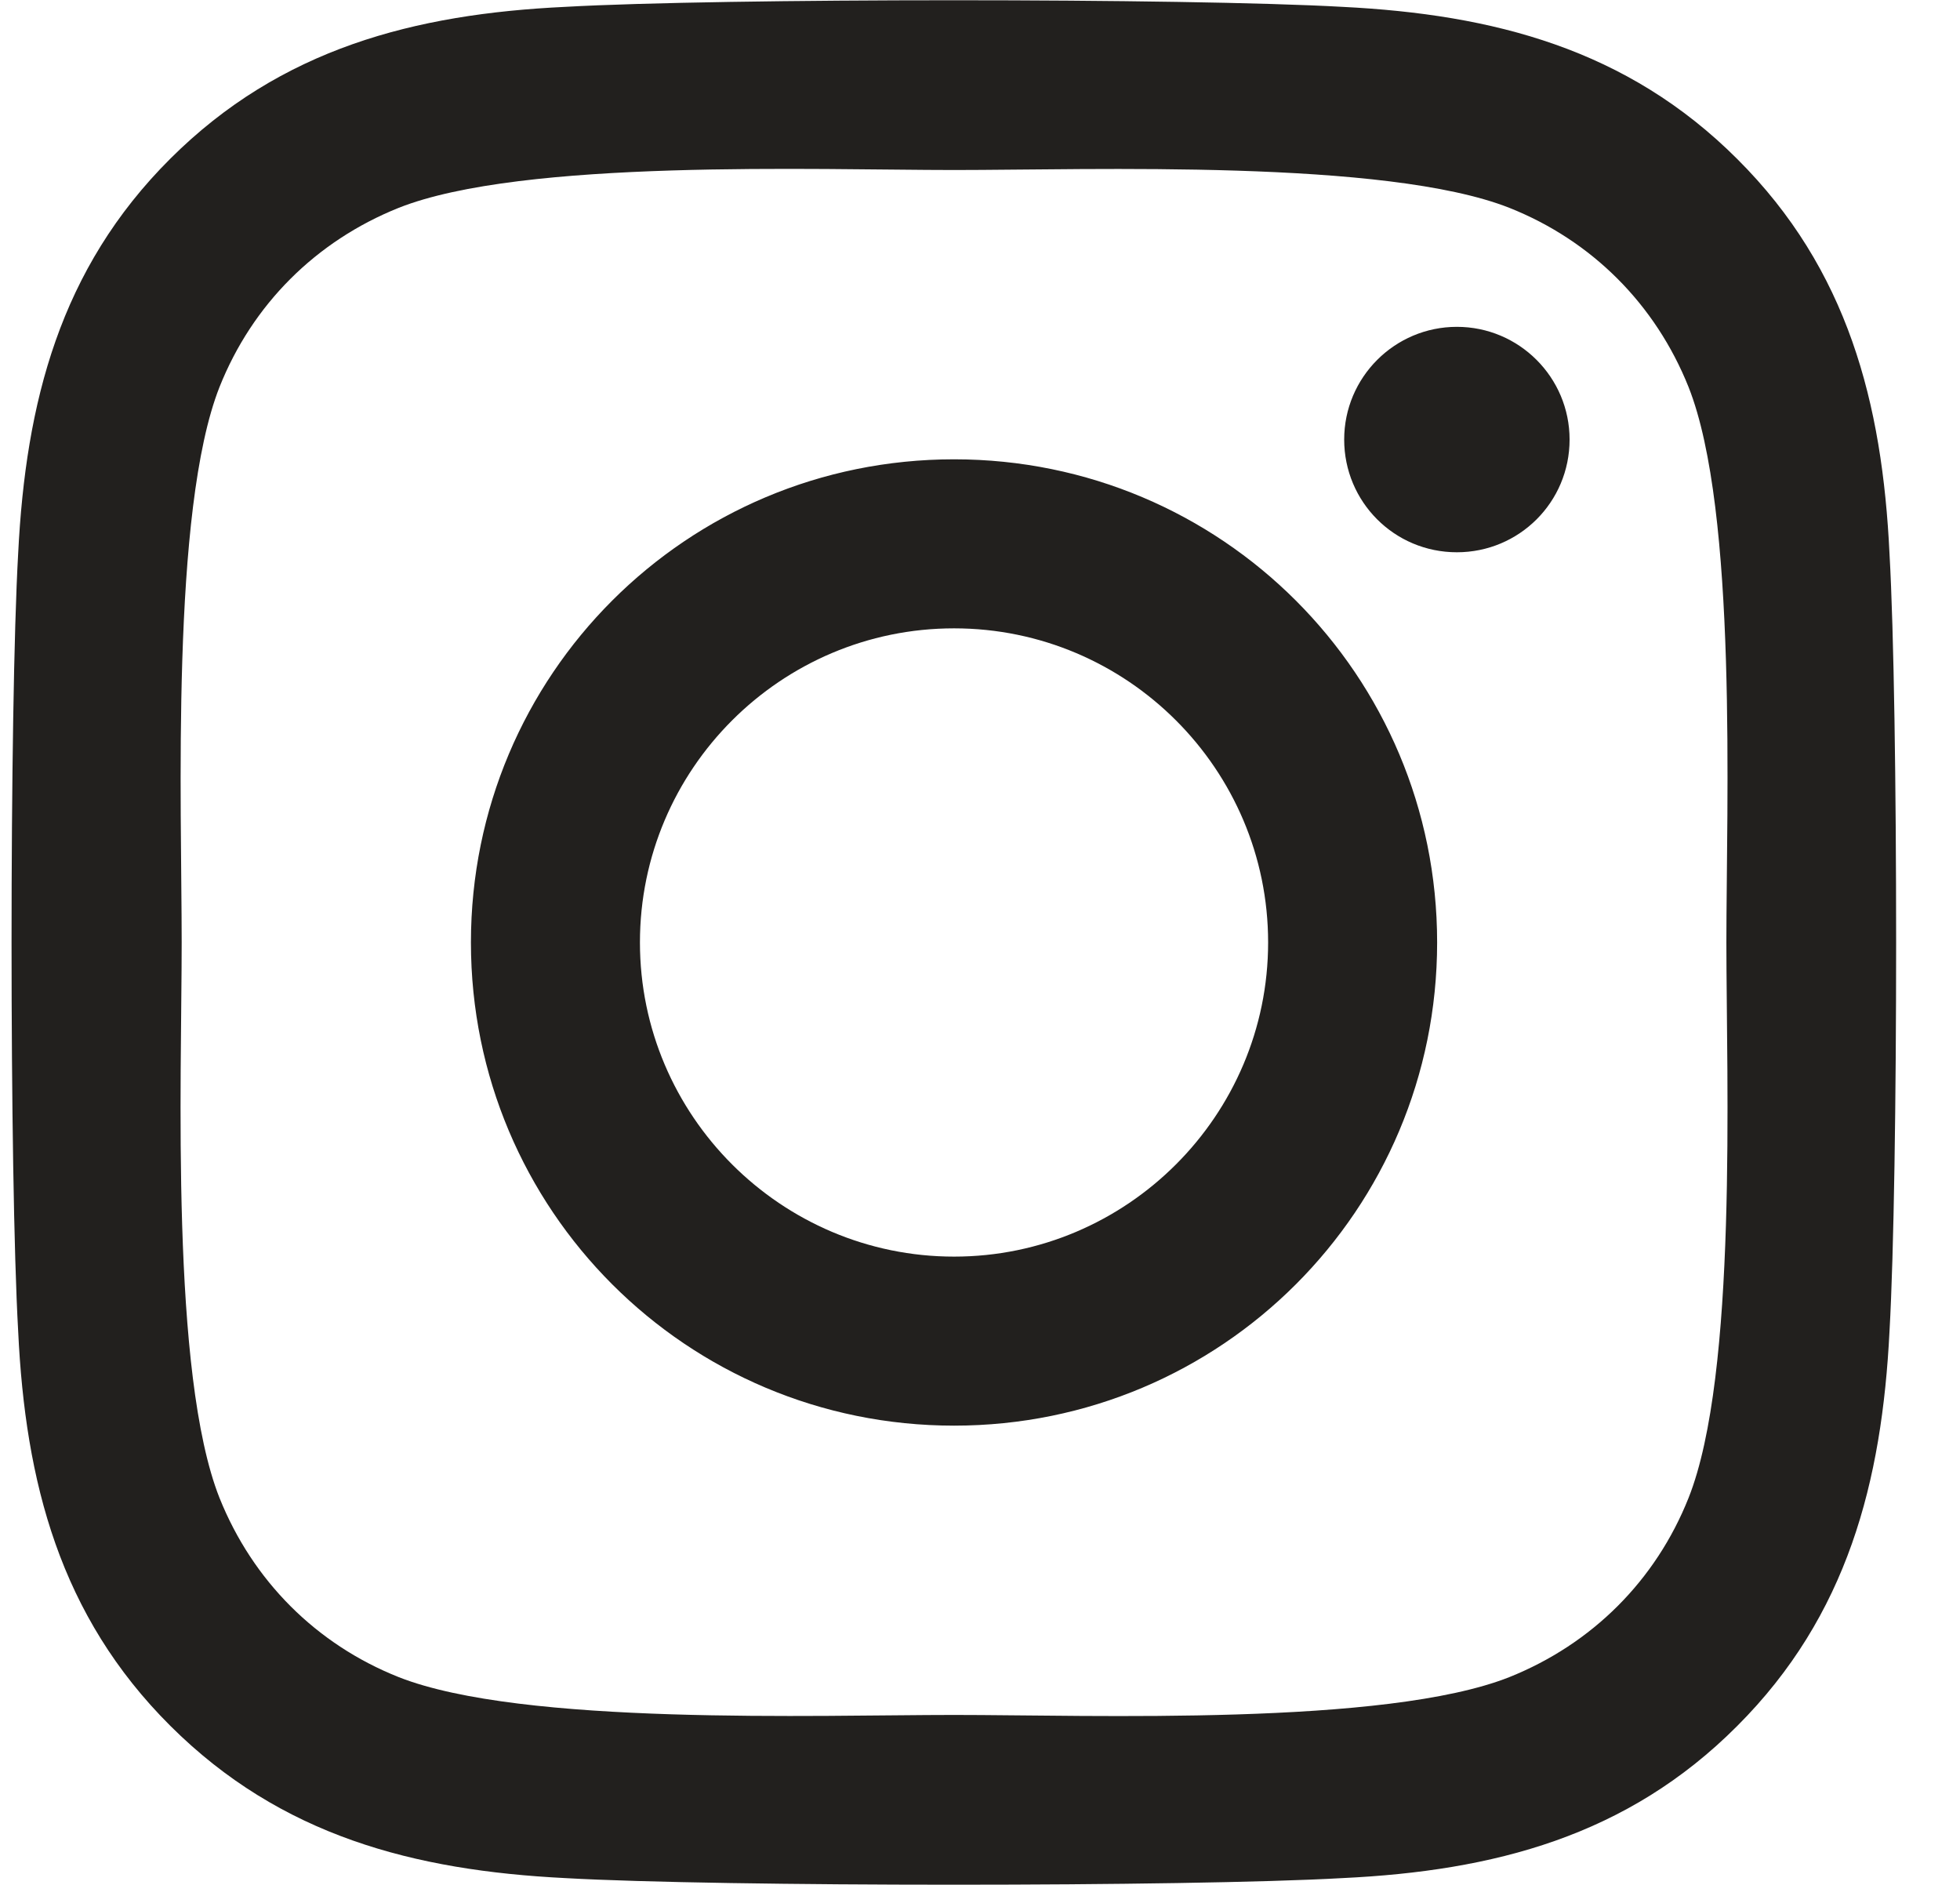 <svg width="26" height="25" viewBox="0 0 26 25" fill="none" xmlns="http://www.w3.org/2000/svg">
<path d="M12.656 6.092C9.108 6.092 6.247 8.953 6.247 12.5C6.247 16.047 9.108 18.909 12.656 18.909C16.203 18.909 19.064 16.047 19.064 12.5C19.064 8.953 16.203 6.092 12.656 6.092ZM12.656 16.667C10.363 16.667 8.489 14.798 8.489 12.5C8.489 10.203 10.358 8.334 12.656 8.334C14.953 8.334 16.822 10.203 16.822 12.5C16.822 14.798 14.948 16.667 12.656 16.667V16.667ZM20.821 5.83C20.821 6.661 20.151 7.325 19.326 7.325C18.495 7.325 17.831 6.655 17.831 5.83C17.831 5.005 18.501 4.335 19.326 4.335C20.151 4.335 20.821 5.005 20.821 5.83ZM25.065 7.347C24.97 5.345 24.513 3.571 23.046 2.11C21.585 0.649 19.811 0.191 17.809 0.091C15.745 -0.026 9.56 -0.026 7.497 0.091C5.5 0.186 3.726 0.643 2.26 2.104C0.793 3.566 0.341 5.339 0.241 7.341C0.124 9.405 0.124 15.59 0.241 17.654C0.335 19.656 0.793 21.43 2.26 22.891C3.726 24.352 5.494 24.809 7.497 24.91C9.56 25.027 15.745 25.027 17.809 24.91C19.811 24.815 21.585 24.358 23.046 22.891C24.507 21.43 24.965 19.656 25.065 17.654C25.182 15.59 25.182 9.411 25.065 7.347V7.347ZM22.399 19.868C21.964 20.961 21.122 21.803 20.023 22.244C18.378 22.896 14.474 22.746 12.656 22.746C10.837 22.746 6.928 22.891 5.288 22.244C4.195 21.809 3.353 20.967 2.912 19.868C2.26 18.223 2.41 14.319 2.41 12.5C2.41 10.682 2.265 6.773 2.912 5.133C3.347 4.04 4.189 3.198 5.288 2.757C6.933 2.104 10.837 2.255 12.656 2.255C14.474 2.255 18.384 2.11 20.023 2.757C21.116 3.192 21.959 4.034 22.399 5.133C23.052 6.778 22.901 10.682 22.901 12.5C22.901 14.319 23.052 18.228 22.399 19.868Z" fill="#22201E"/>
</svg>
